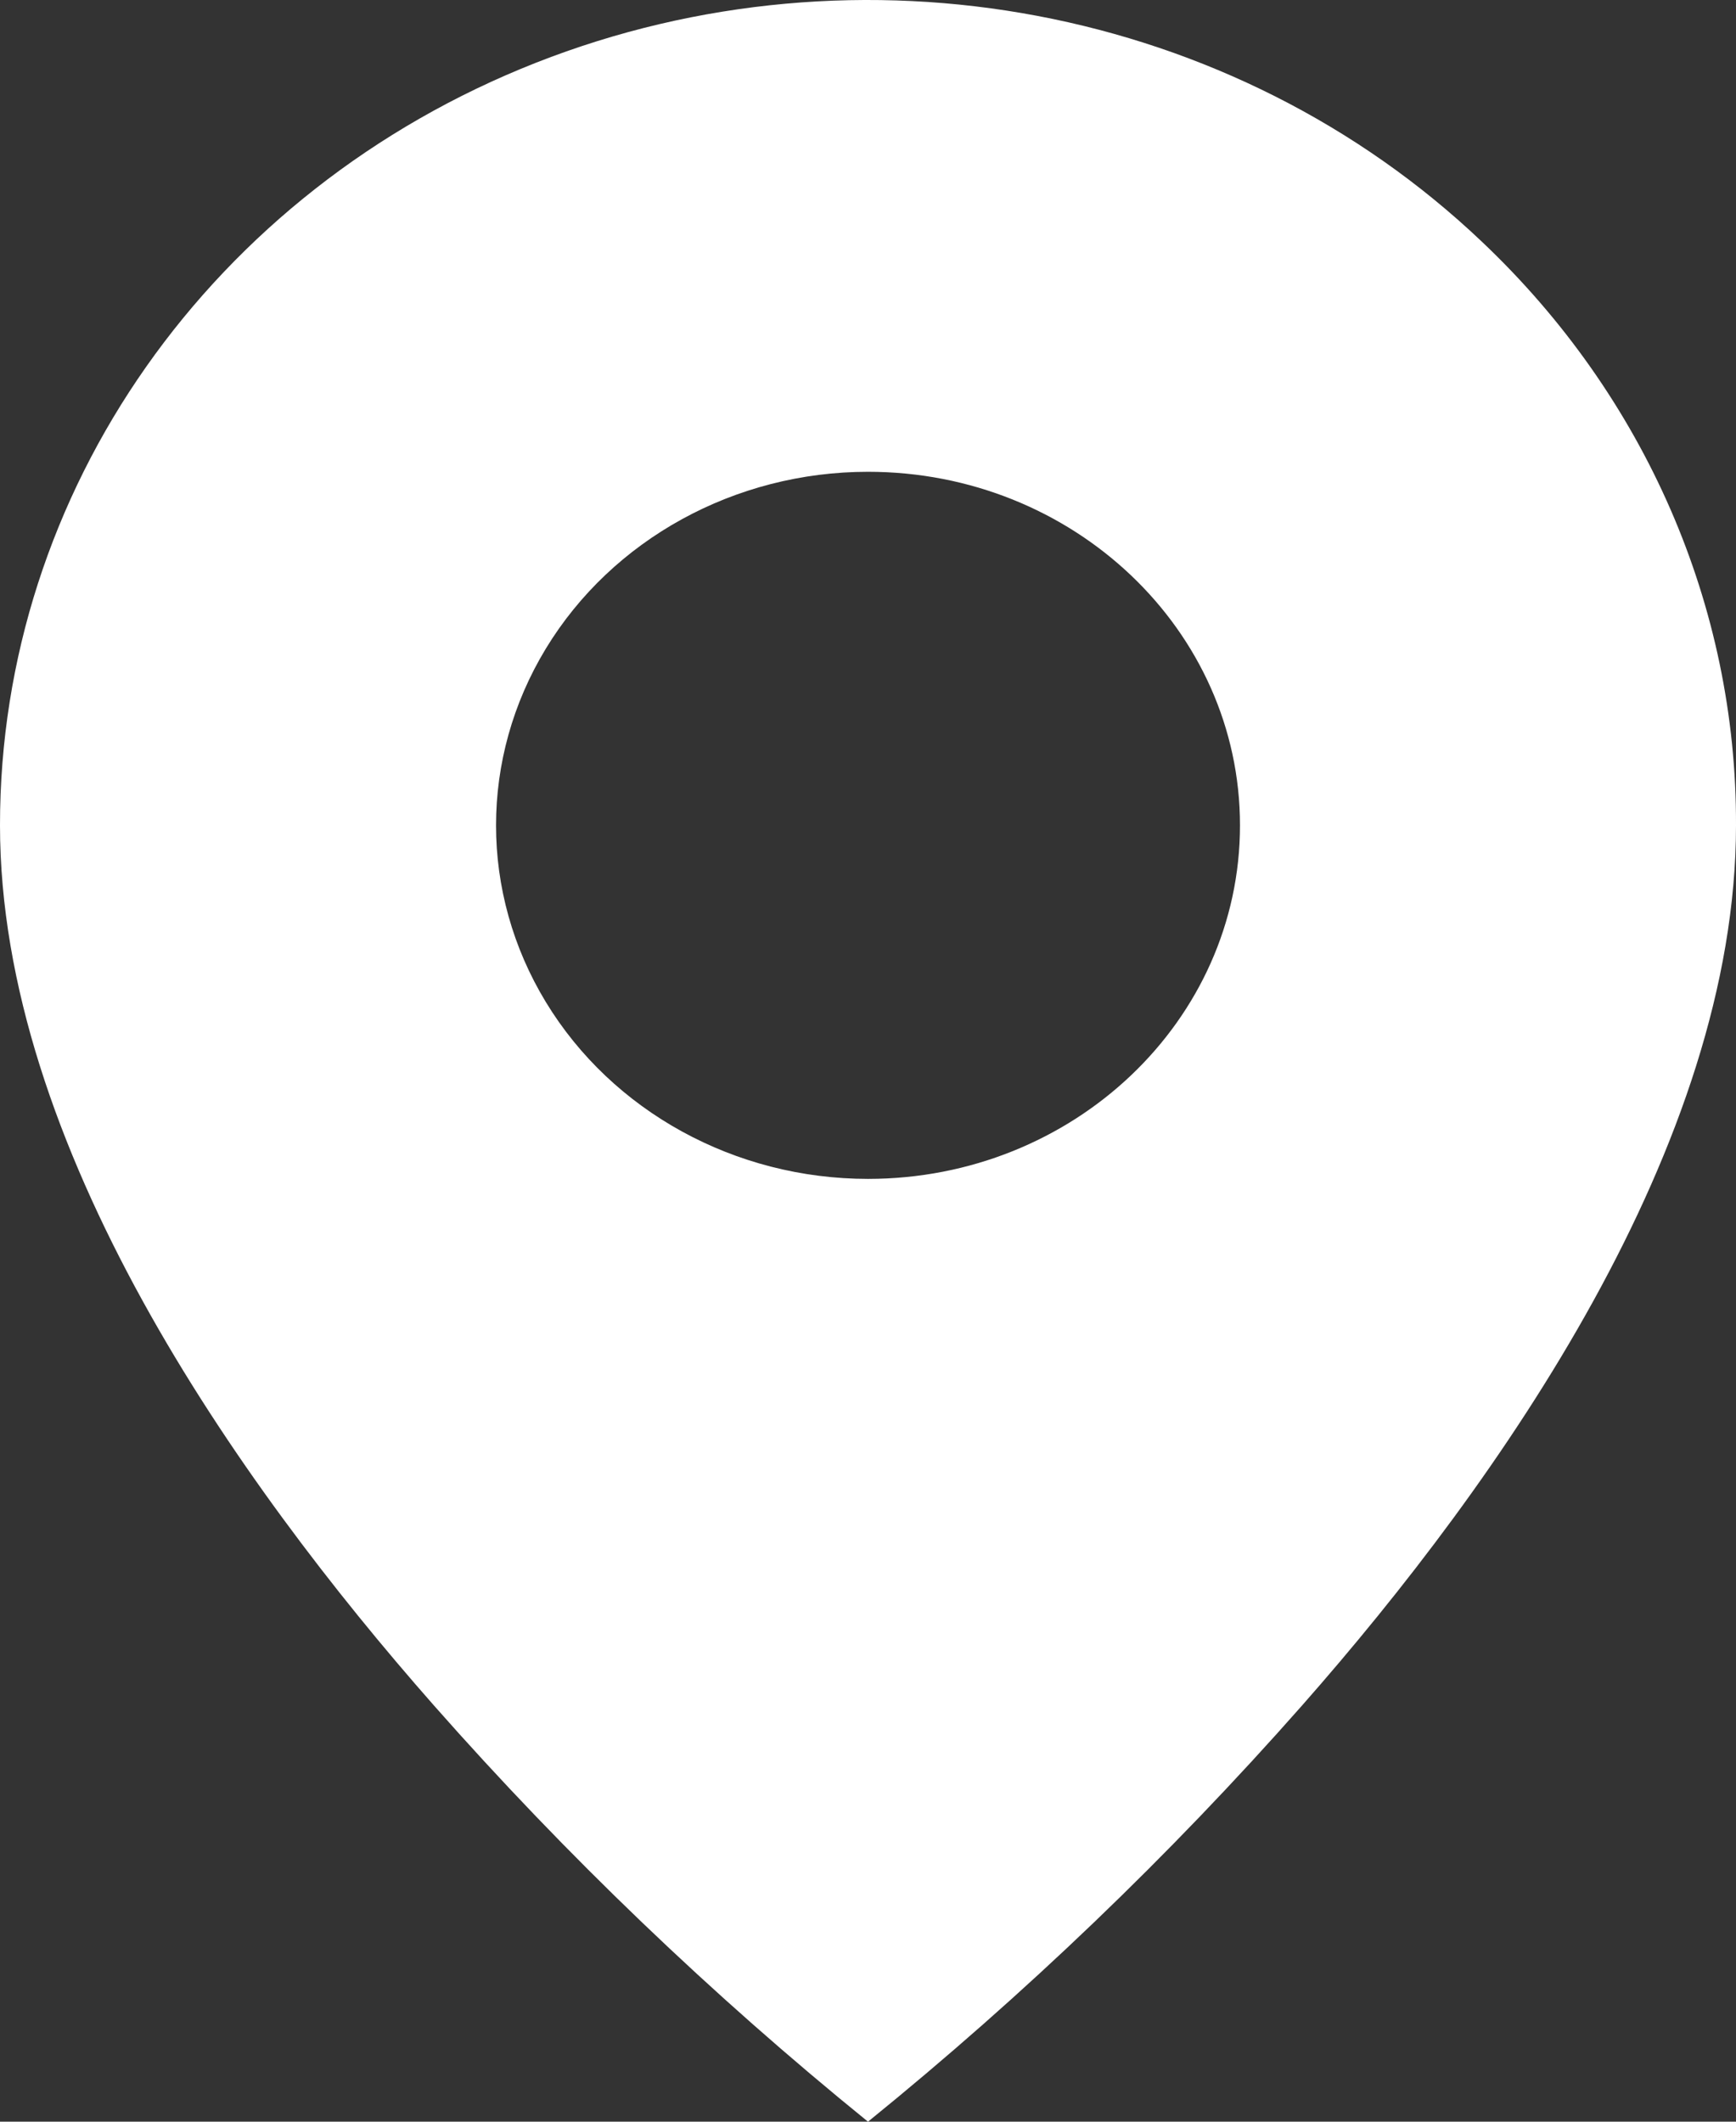 <svg width="18" height="22" viewBox="0 0 18 22" fill="none" xmlns="http://www.w3.org/2000/svg">
<rect x="0" y="0" width="18" height="22" fill="#333333" stroke="none"/>
<path d="M9 22C7.376 20.683 5.871 19.24 4.5 17.685C2.443 15.35 1.13613e-06 11.872 1.13613e-06 8.558C-0.002 5.097 2.191 1.976 5.556 0.651C8.92 -0.673 12.793 0.06 15.367 2.508C17.059 4.11 18.008 6.288 18 8.558C18 11.872 15.557 15.35 13.5 17.685C12.129 19.24 10.624 20.683 9 22ZM9 4.892C7.622 4.892 6.349 5.591 5.66 6.725C4.971 7.86 4.971 9.257 5.66 10.391C6.349 11.525 7.622 12.224 9 12.224C11.13 12.224 12.857 10.583 12.857 8.558C12.857 6.534 11.13 4.892 9 4.892Z" fill="white"/>
</svg>
